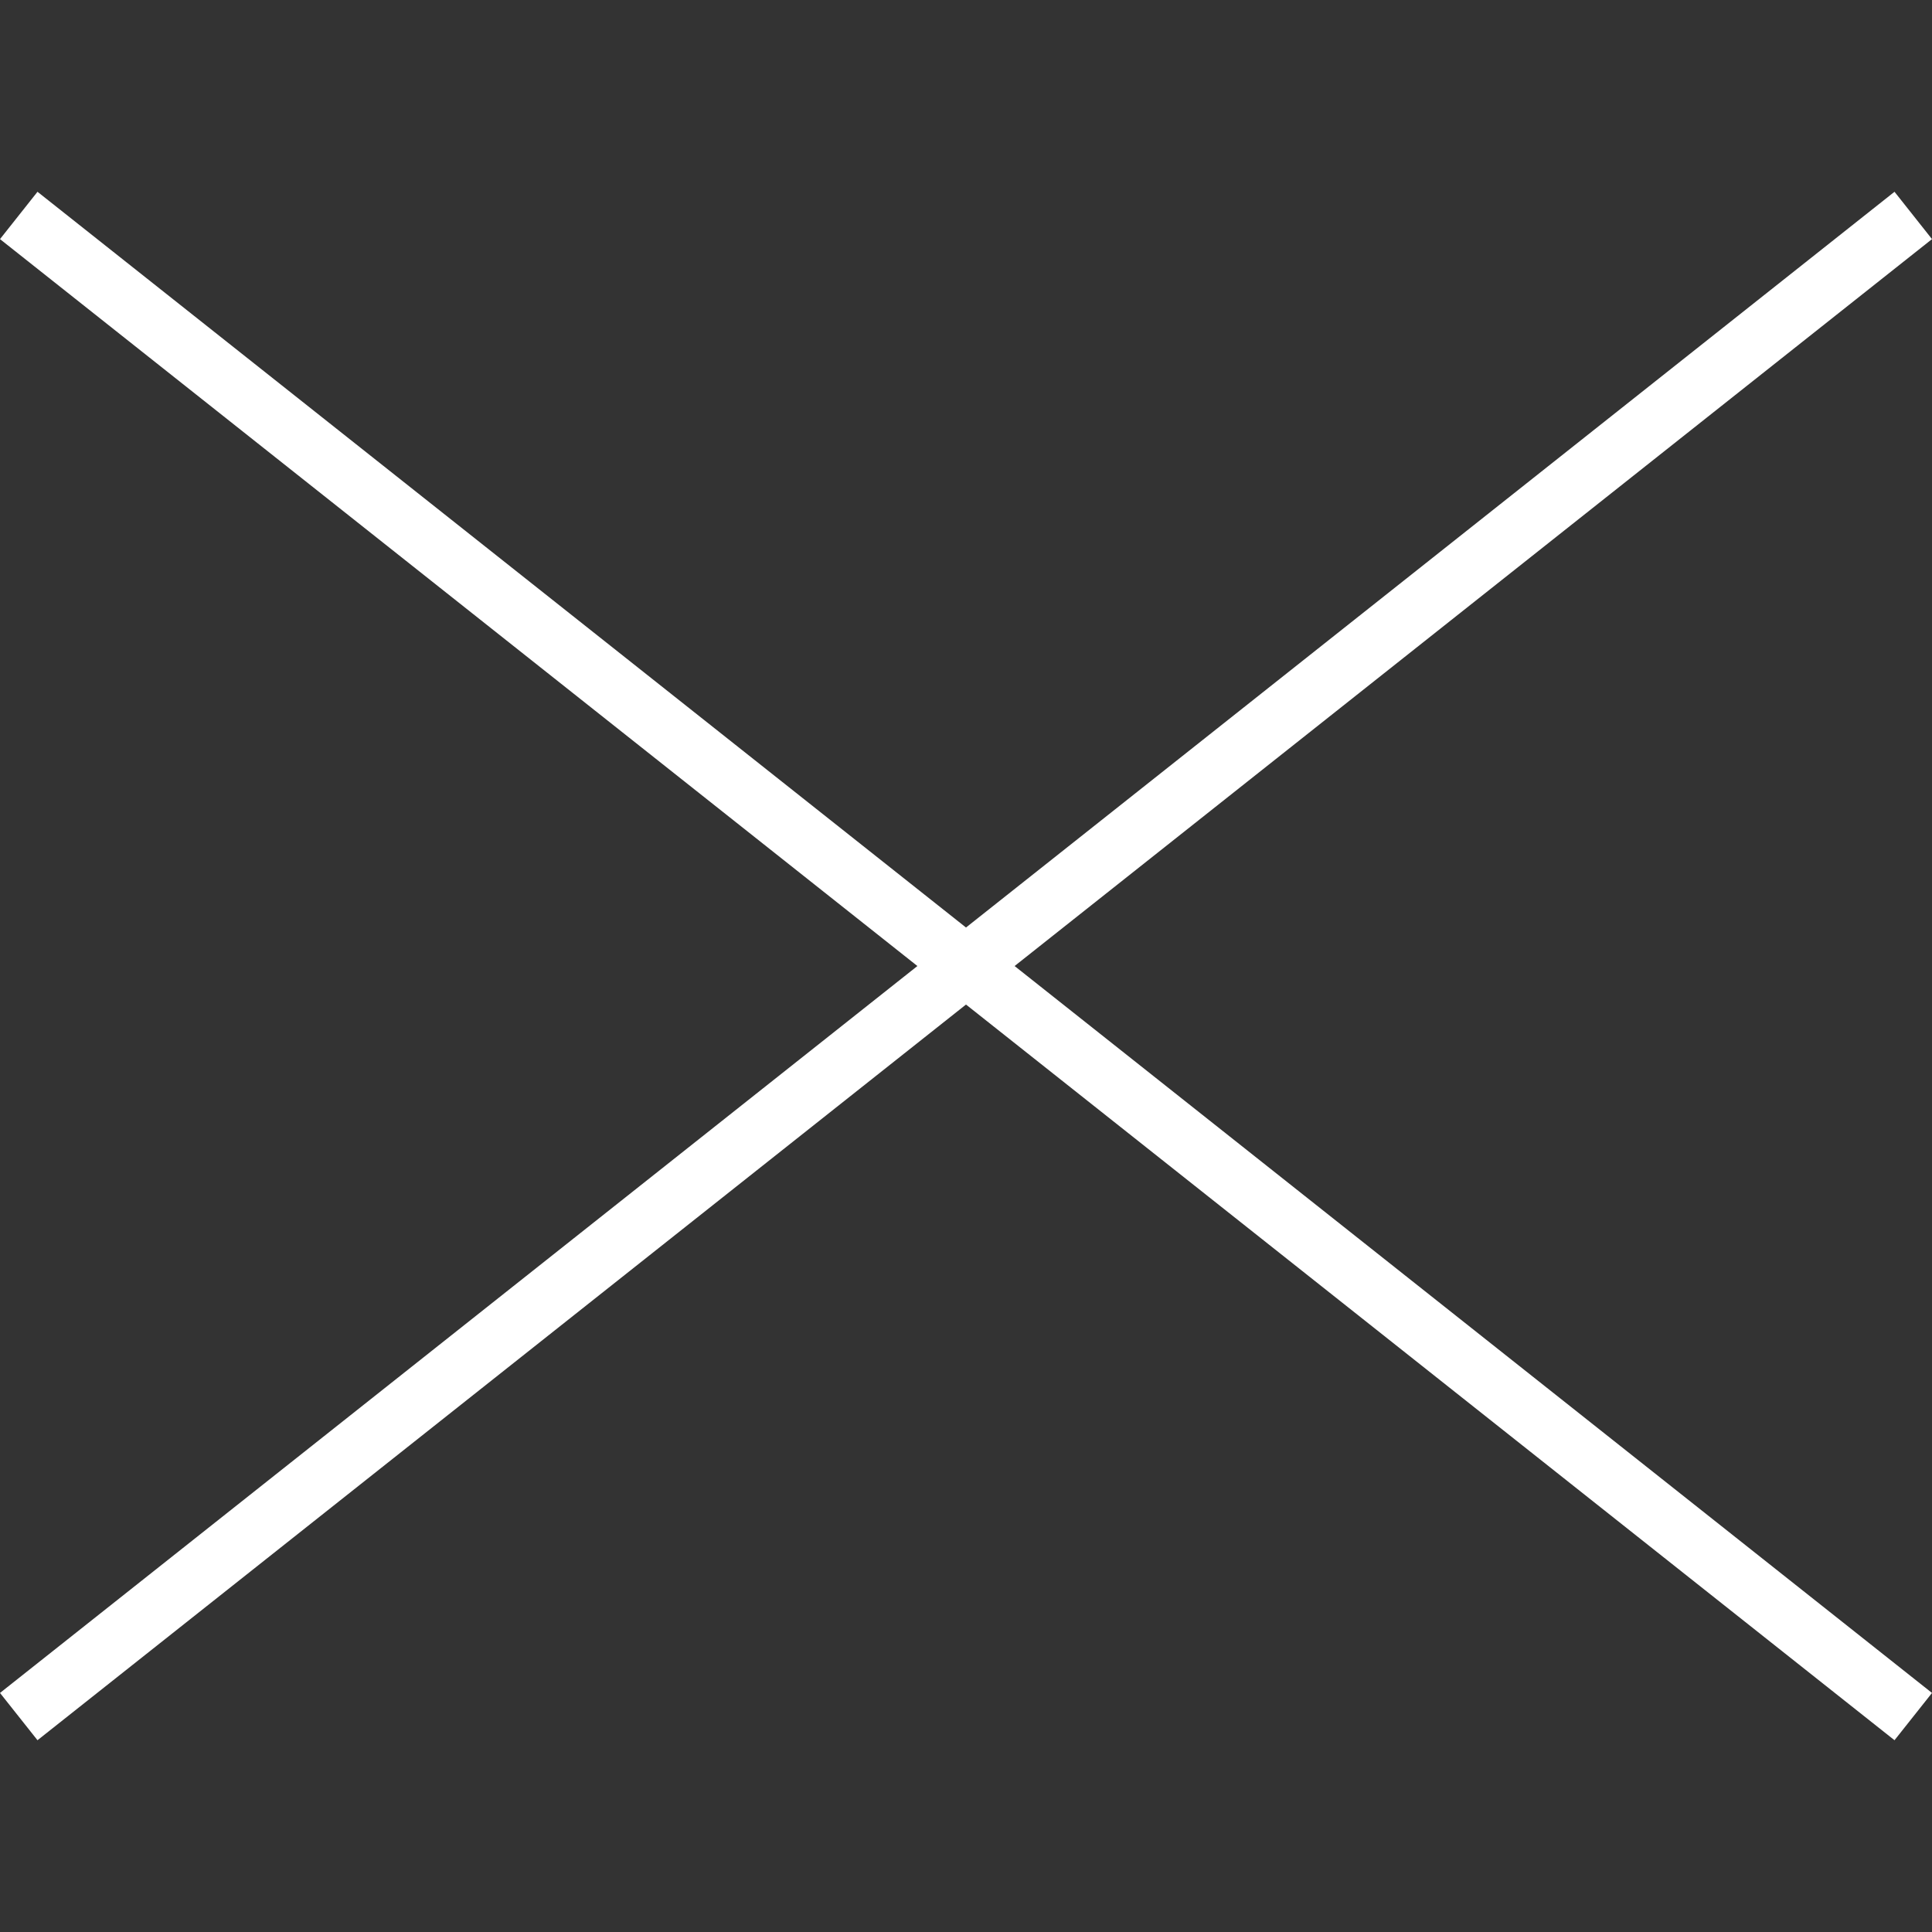 <svg fill="#ffffff" height="200px" width="200px" version="1.1" id="Layer_1" xmlns="http://www.w3.org/2000/svg" xmlns:xlink="http://www.w3.org/1999/xlink" viewBox="0 0 512 512" xml:space="preserve"><rect x="0" y="0" width="512" height="512" fill="#333333" stroke="none"/><g id="SVGRepo_bgCarrier" stroke-width="0"></g><g id="SVGRepo_tracerCarrier" stroke-linecap="round" stroke-linejoin="round"></g><g id="SVGRepo_iconCarrier"> <g> <g> <polygon points="512,63.368 502.064,50.824 256,245.8 9.936,50.824 0,63.368 243.12,256.008 0,448.648 9.936,461.176 256,266.216 502.064,461.176 512,448.648 268.88,256.008 "></polygon> </g> </g> </g></svg>
